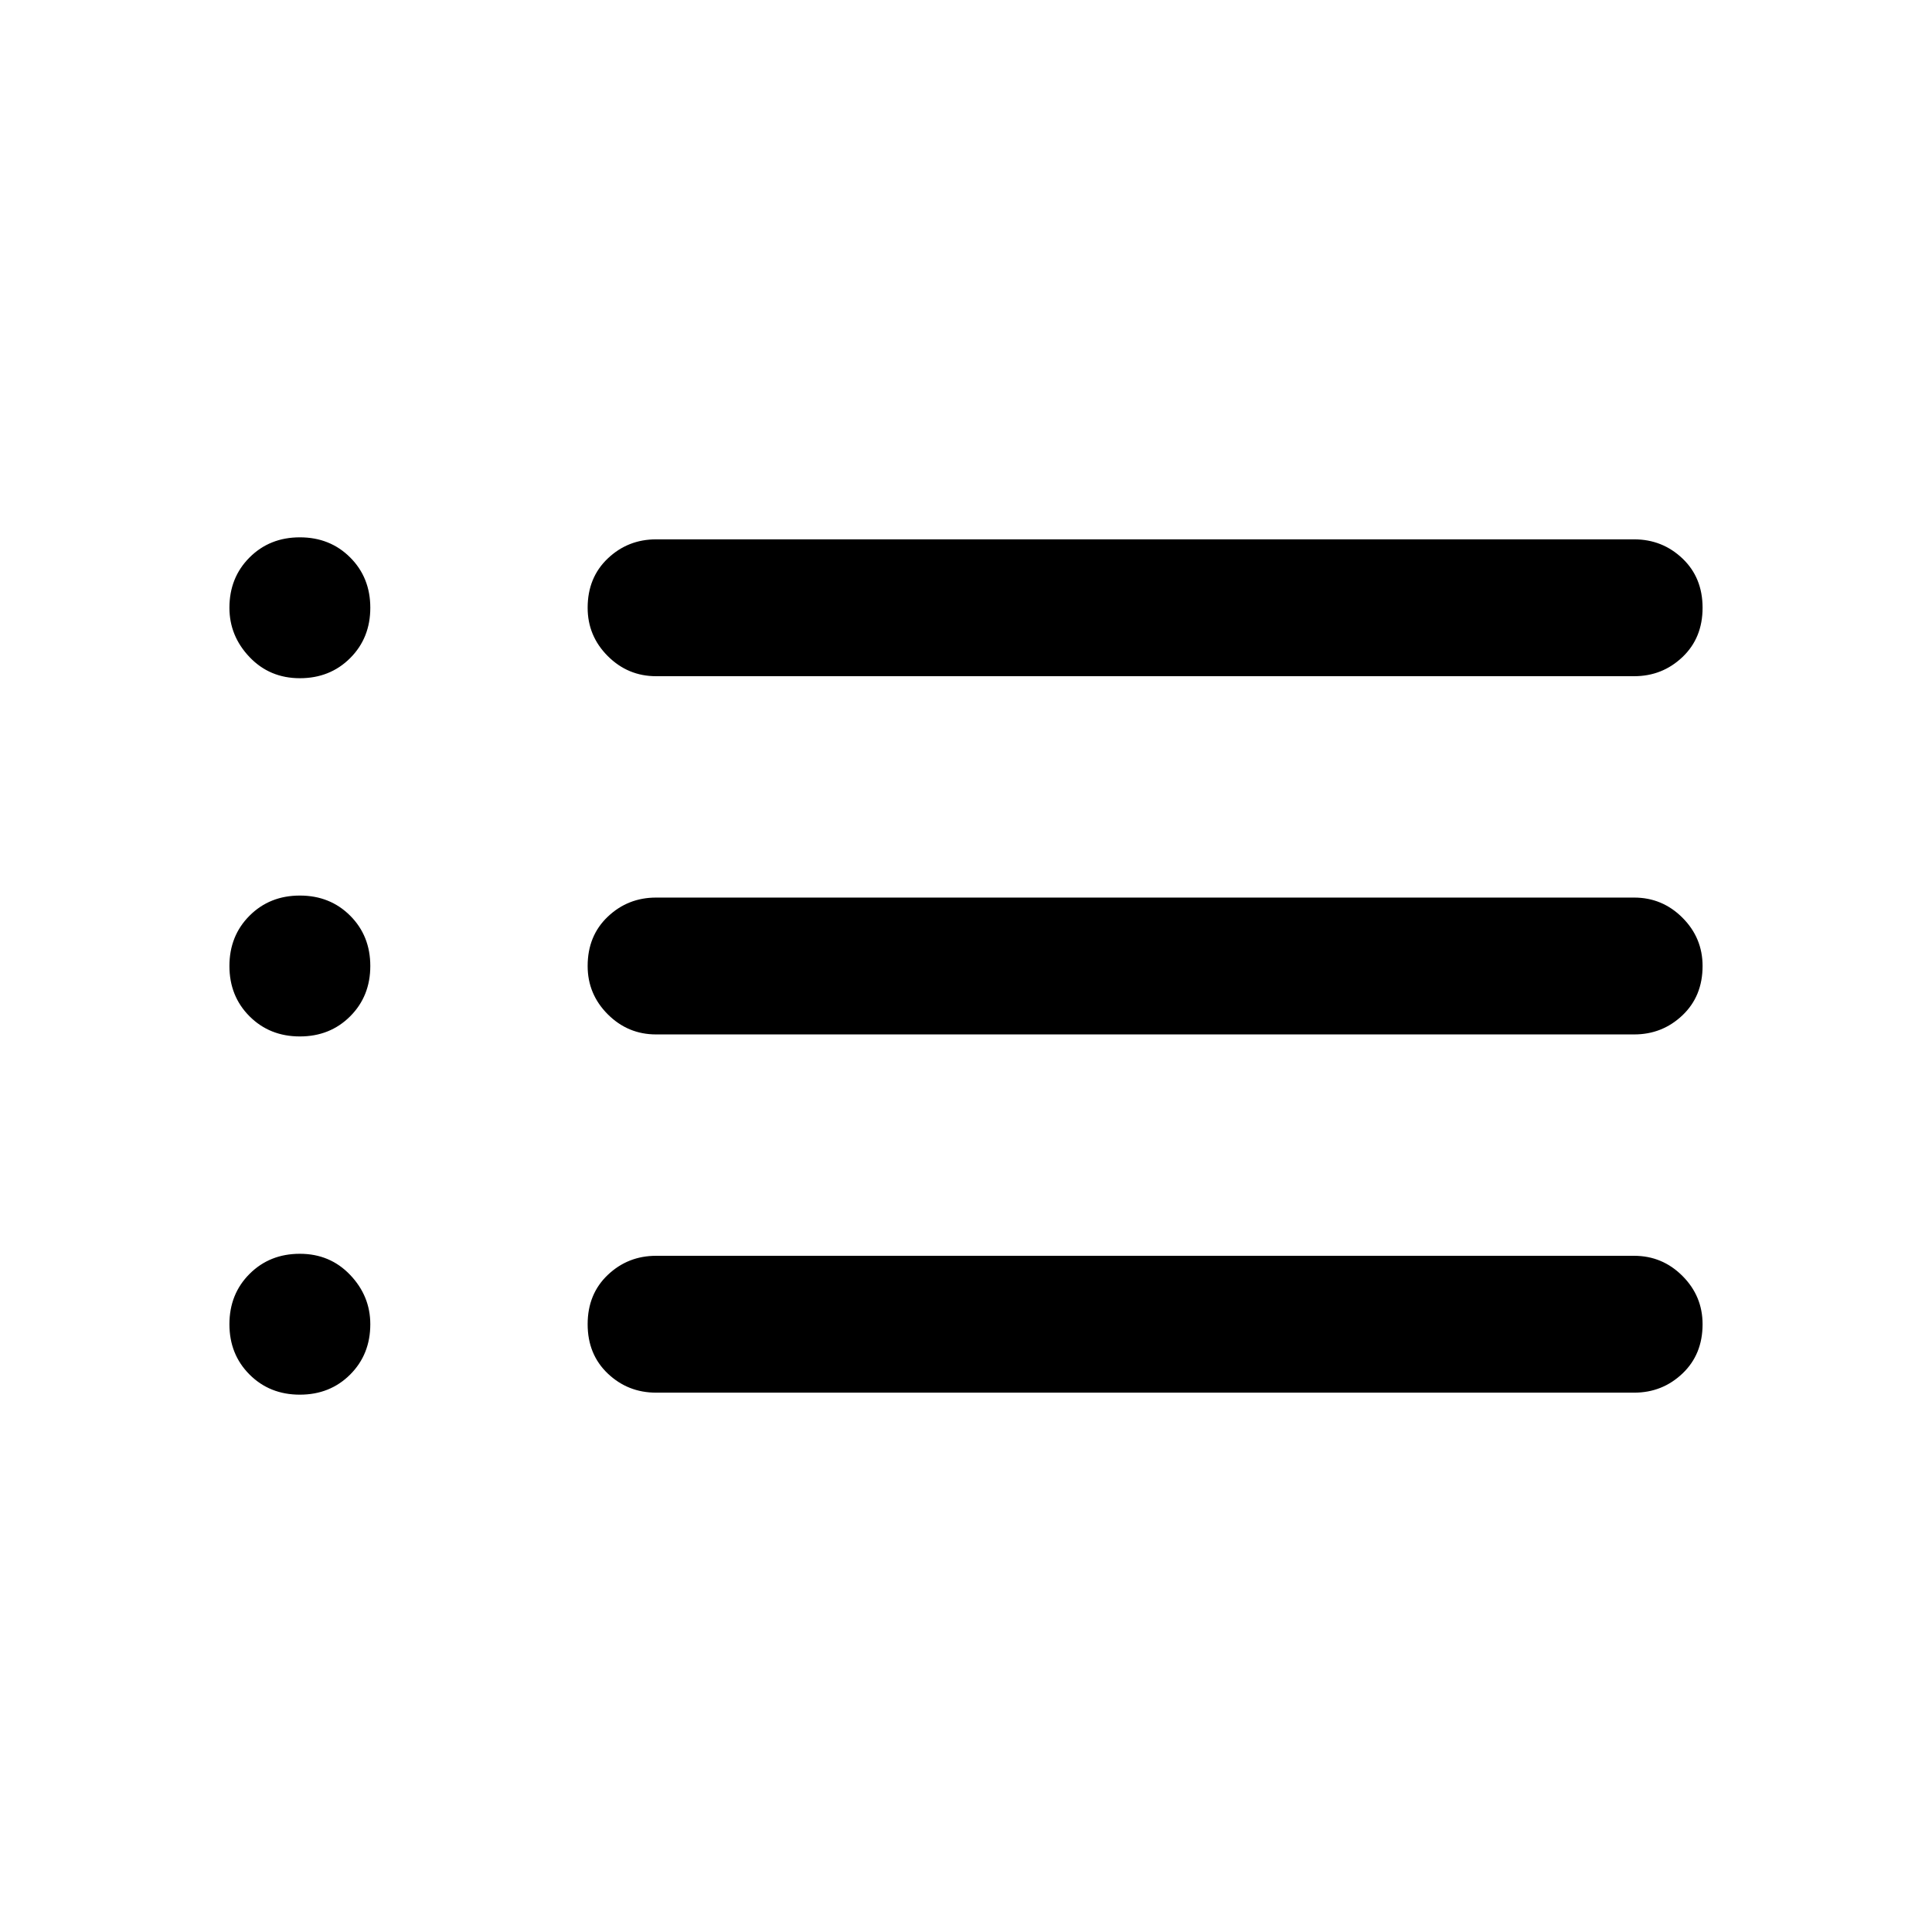 <svg xmlns="http://www.w3.org/2000/svg" height="48" width="48"><path d="M16.3 16.8q-.7 0-1.2-.5t-.5-1.2q0-.75.5-1.225.5-.475 1.2-.475h24.3q.7 0 1.2.475t.5 1.225q0 .75-.5 1.225-.5.475-1.2.475Zm0 8.9q-.7 0-1.2-.5t-.5-1.2q0-.75.5-1.225.5-.475 1.2-.475h24.3q.7 0 1.2.5t.5 1.2q0 .75-.5 1.225-.5.475-1.2.475Zm0 8.9q-.7 0-1.2-.475t-.5-1.225q0-.75.5-1.225.5-.475 1.2-.475h24.3q.7 0 1.2.5t.5 1.2q0 .75-.5 1.225-.5.475-1.2.475ZM7.45 16.85q-.75 0-1.25-.525T5.7 15.1q0-.75.5-1.25t1.25-.5q.75 0 1.25.5t.5 1.25q0 .75-.5 1.25t-1.25.5Zm0 8.9q-.75 0-1.25-.5T5.7 24q0-.75.5-1.25t1.25-.5q.75 0 1.25.5T9.2 24q0 .75-.5 1.25t-1.25.5Zm0 8.9q-.75 0-1.25-.5t-.5-1.25q0-.75.5-1.25t1.25-.5q.75 0 1.25.525t.5 1.225q0 .75-.5 1.25t-1.25.5Z"/></svg>